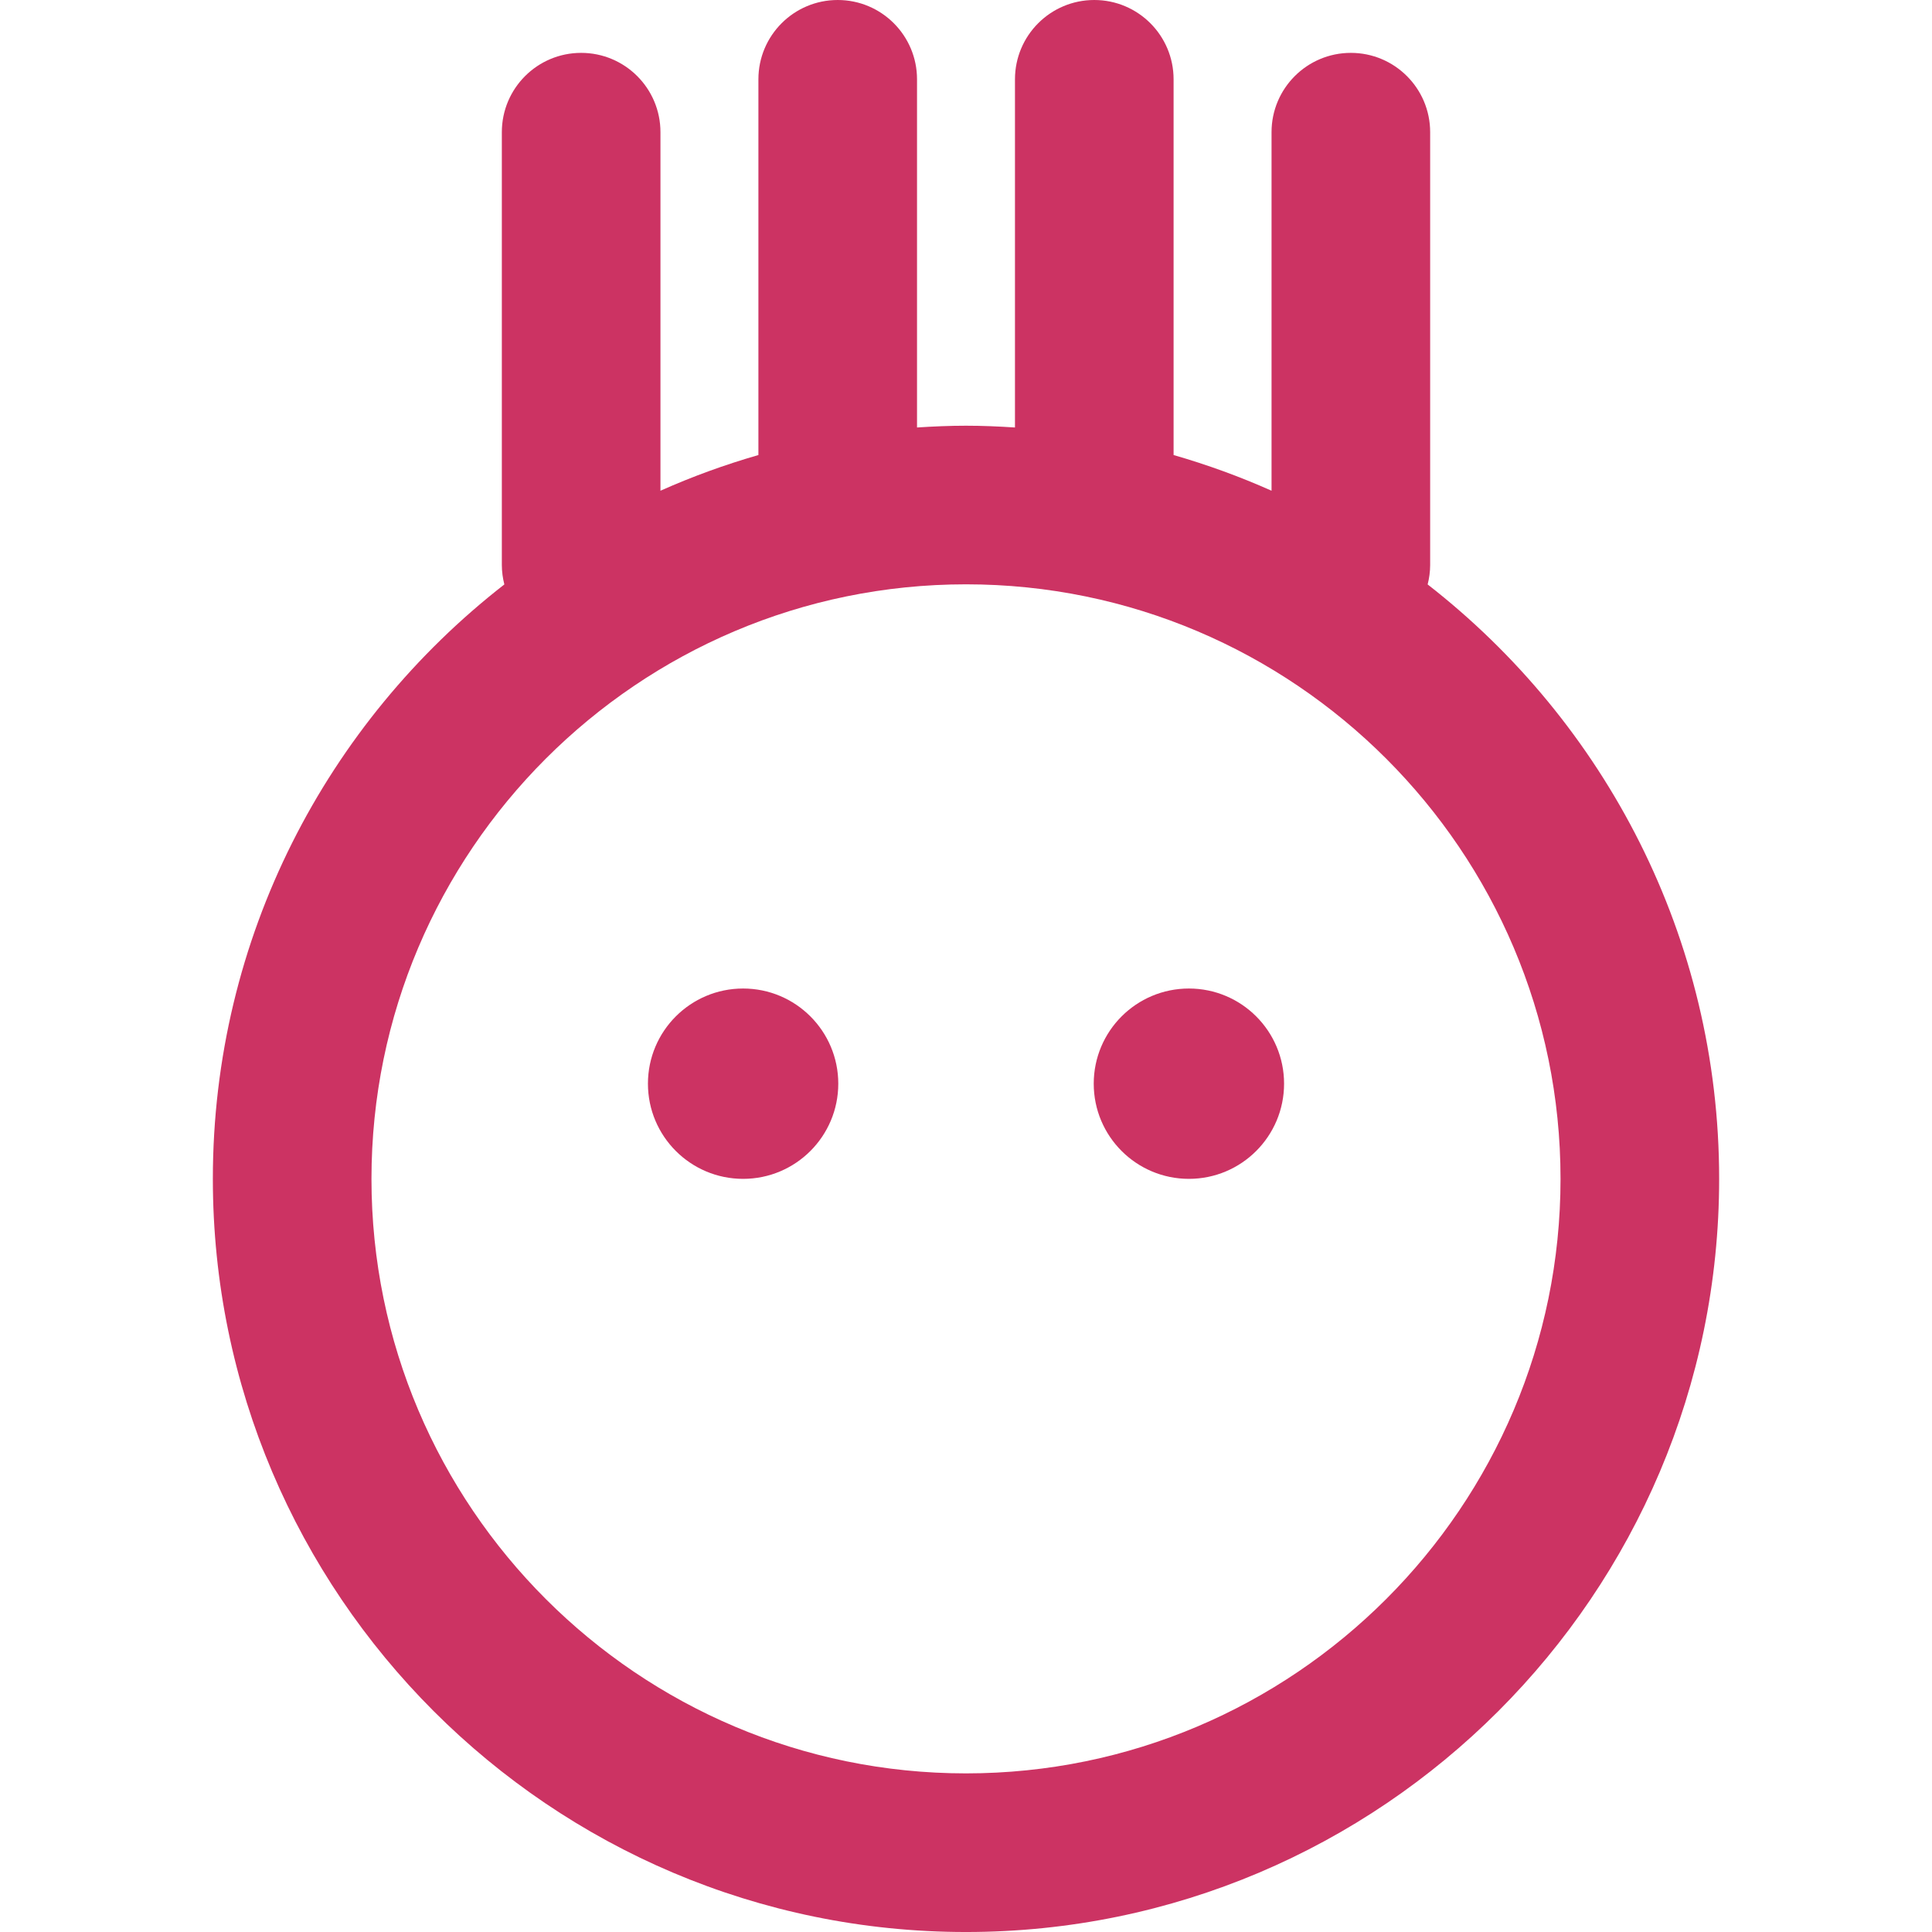 <?xml version="1.0"?>
<svg xmlns="http://www.w3.org/2000/svg" xmlns:xlink="http://www.w3.org/1999/xlink" version="1.1" id="Capa_1" x="0px" y="0px" viewBox="0 0 182.705 182.705" style="enable-background:new 0 0 182.705 182.705;" xml:space="preserve" width="512px" height="512px"><g><g>
	<path d="M135.01,55.269c0.149-0.59,0.237-1.204,0.237-1.84V12.5c0-4.143-3.358-7.5-7.5-7.5   s-7.5,3.357-7.5,7.5v33.907c-2.986-1.331-6.079-2.46-9.263-3.375V7.5c0-4.143-3.358-7.5-7.5-7.5s-7.5,3.357-7.5,7.5v32.926   c-1.533-0.099-3.074-0.167-4.631-0.167c-1.558,0-3.099,0.068-4.632,0.167V7.5c0-4.143-3.358-7.5-7.5-7.5s-7.5,3.357-7.5,7.5v35.532   c-3.184,0.915-6.277,2.044-9.263,3.375V12.5c0-4.143-3.358-7.5-7.5-7.5s-7.5,3.357-7.5,7.5v40.929c0,0.636,0.088,1.25,0.237,1.84   c-16.756,13.043-27.566,33.383-27.566,56.213c0,39.272,31.951,71.224,71.224,71.224c39.272,0,71.223-31.951,71.223-71.224   C162.576,88.652,151.766,68.312,135.01,55.269z M91.353,167.705c-31.002,0-56.224-25.222-56.224-56.224   c0-31.001,25.222-56.223,56.224-56.223c31.001,0,56.223,25.222,56.223,56.223C147.576,142.483,122.354,167.705,91.353,167.705z" data-original="#1D1D1B" class="active-path" data-old_color="#1D1D1B" fill="#CC3363"/>
	<circle cx="70.274" cy="102.482" r="9" data-original="#1D1D1B" class="active-path" data-old_color="#1D1D1B" fill="#CC3363"/>
	<circle cx="112.432" cy="102.482" r="9" data-original="#1D1D1B" class="active-path" data-old_color="#1D1D1B" fill="#CC3363"/>
</g></g> </svg>
